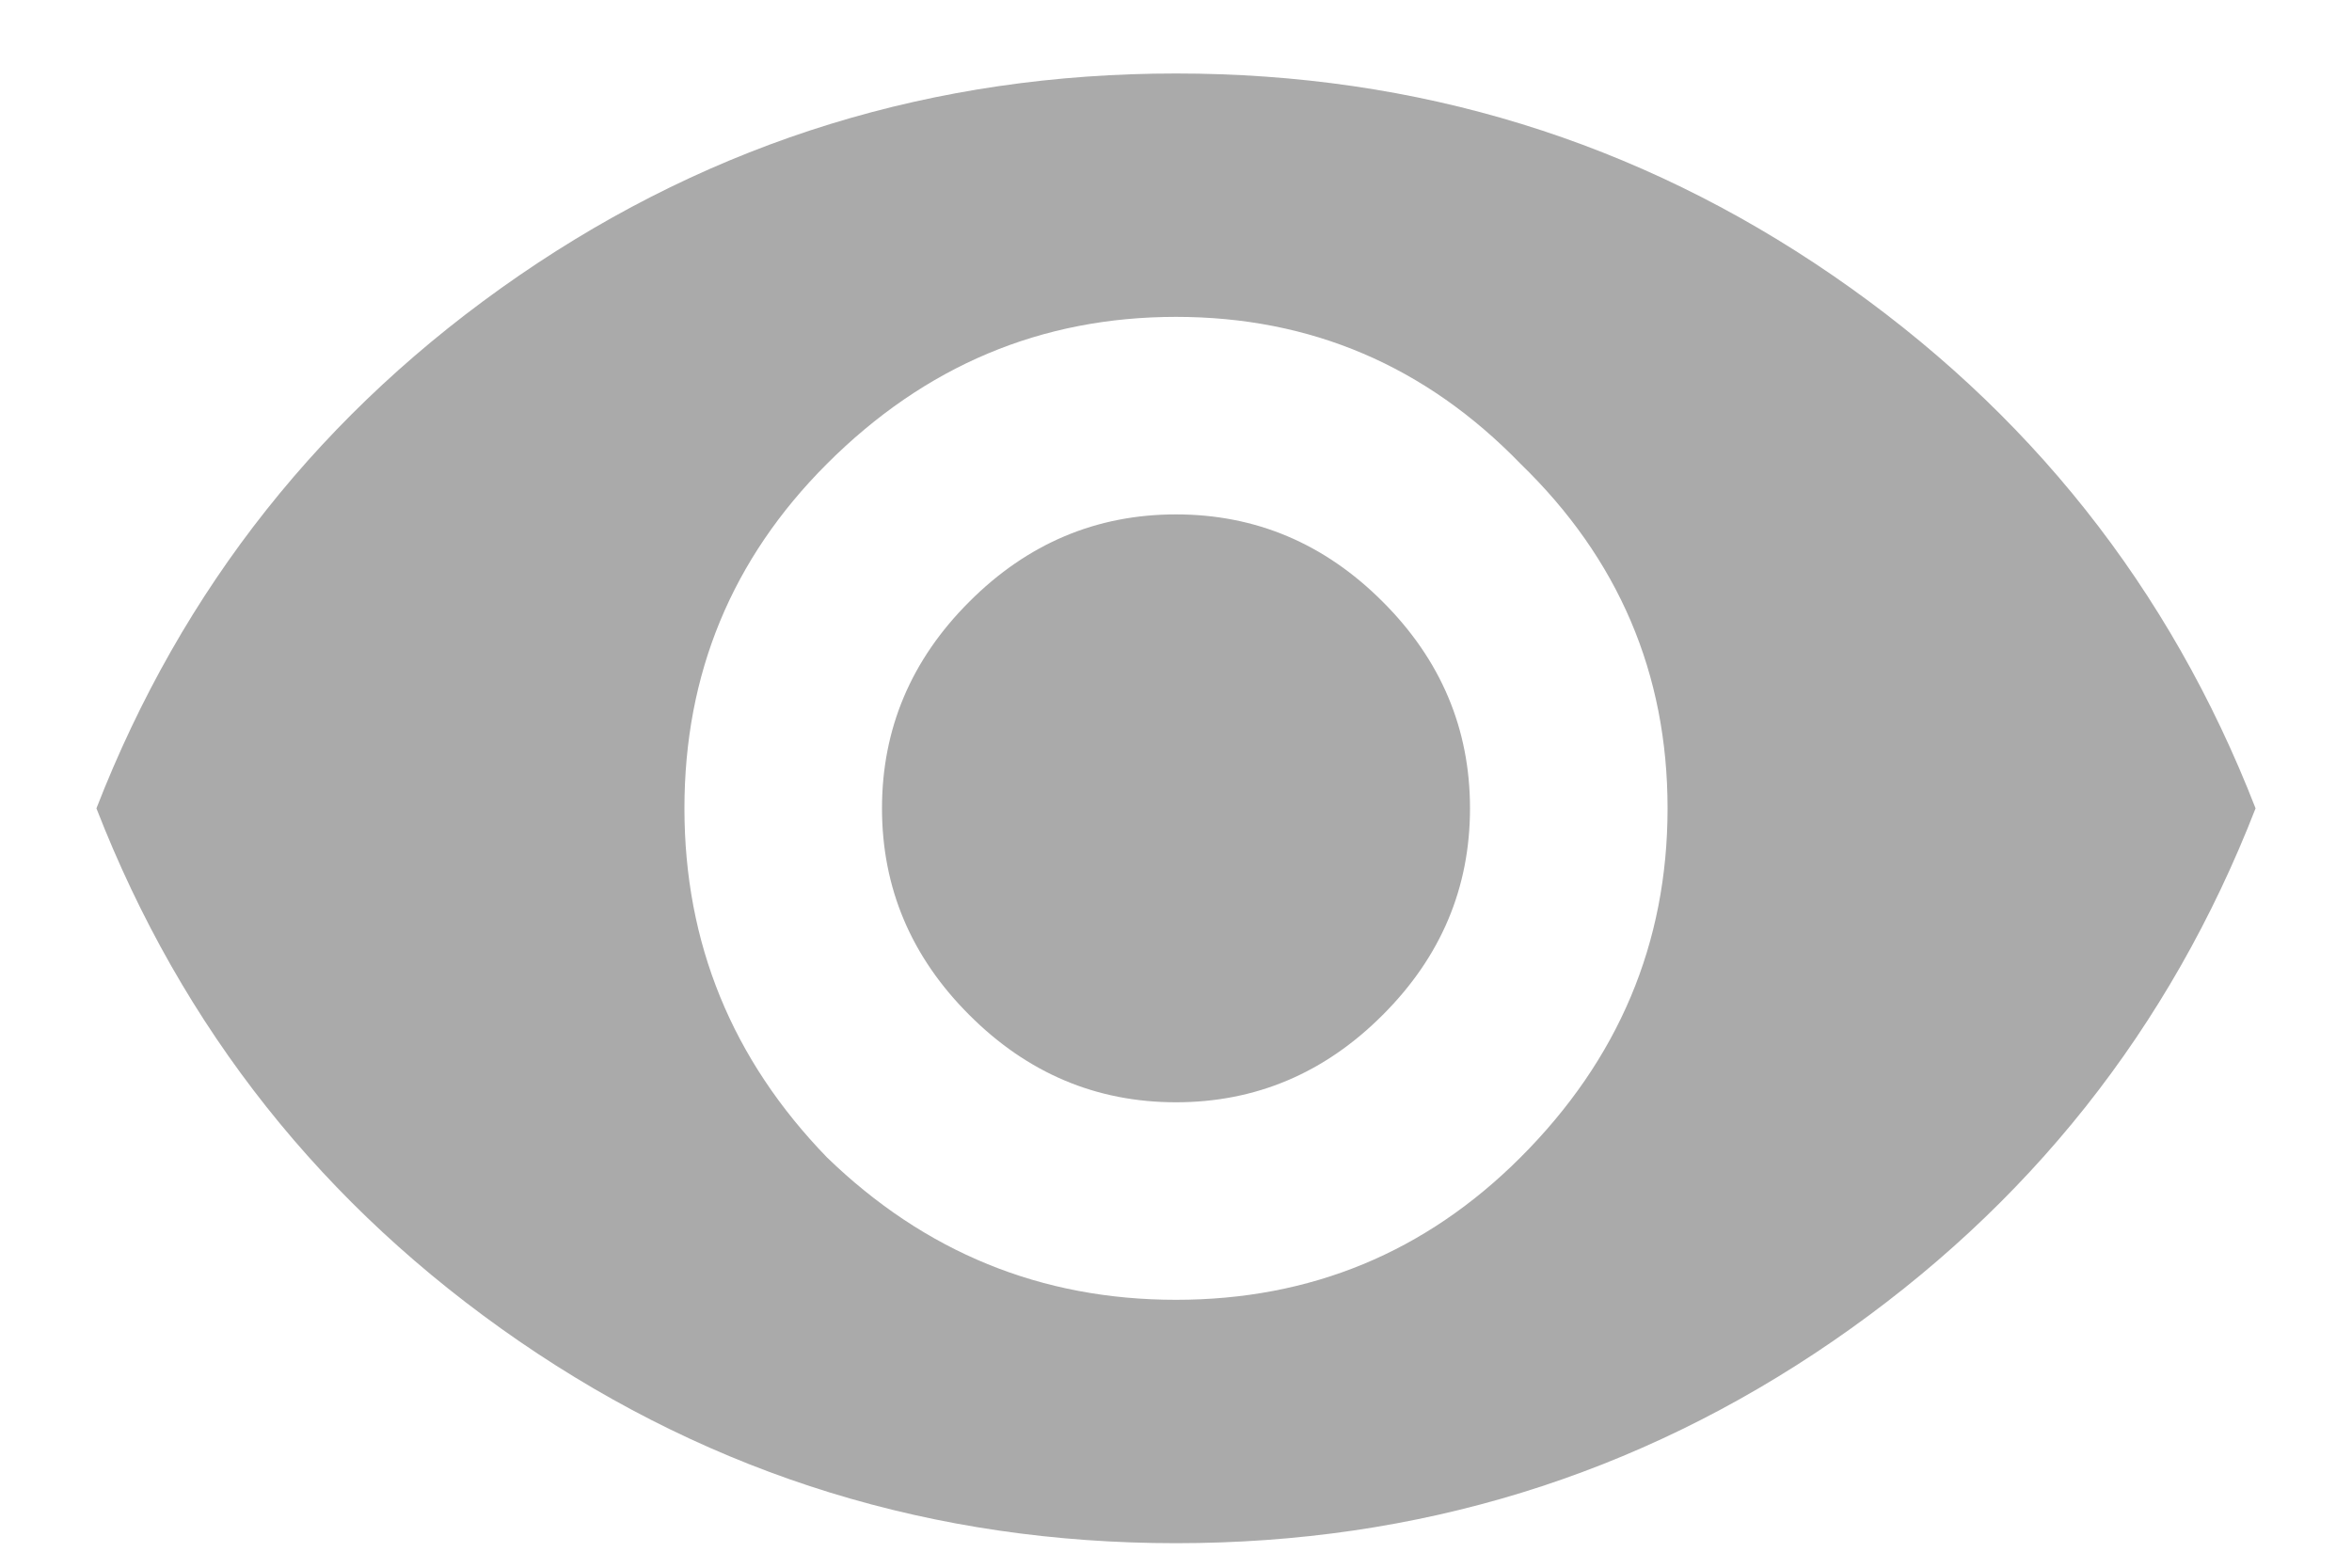 <svg width="24" height="16" viewBox="0 0 24 16" fill="none" xmlns="http://www.w3.org/2000/svg">
<path d="M9.891 6.141C10.484 5.547 11.188 5.25 12 5.25C12.812 5.25 13.516 5.547 14.109 6.141C14.703 6.734 15 7.438 15 8.25C15 9.062 14.703 9.766 14.109 10.359C13.516 10.953 12.812 11.25 12 11.25C11.188 11.25 10.484 10.953 9.891 10.359C9.297 9.766 9 9.062 9 8.25C9 7.438 9.297 6.734 9.891 6.141ZM8.438 11.812C9.438 12.781 10.625 13.266 12 13.266C13.375 13.266 14.547 12.781 15.516 11.812C16.516 10.812 17.016 9.625 17.016 8.25C17.016 6.875 16.516 5.703 15.516 4.734C14.547 3.734 13.375 3.234 12 3.234C10.625 3.234 9.438 3.734 8.438 4.734C7.469 5.703 6.984 6.875 6.984 8.25C6.984 9.625 7.469 10.812 8.438 11.812ZM5.297 2.812C7.297 1.438 9.531 0.75 12 0.75C14.469 0.75 16.703 1.438 18.703 2.812C20.703 4.188 22.141 6 23.016 8.25C22.141 10.5 20.703 12.312 18.703 13.688C16.703 15.062 14.469 15.75 12 15.75C9.531 15.75 7.297 15.062 5.297 13.688C3.297 12.312 1.859 10.5 0.984 8.25C1.859 6 3.297 4.188 5.297 2.812Z" fill="#AAAAAA"/>
</svg>

